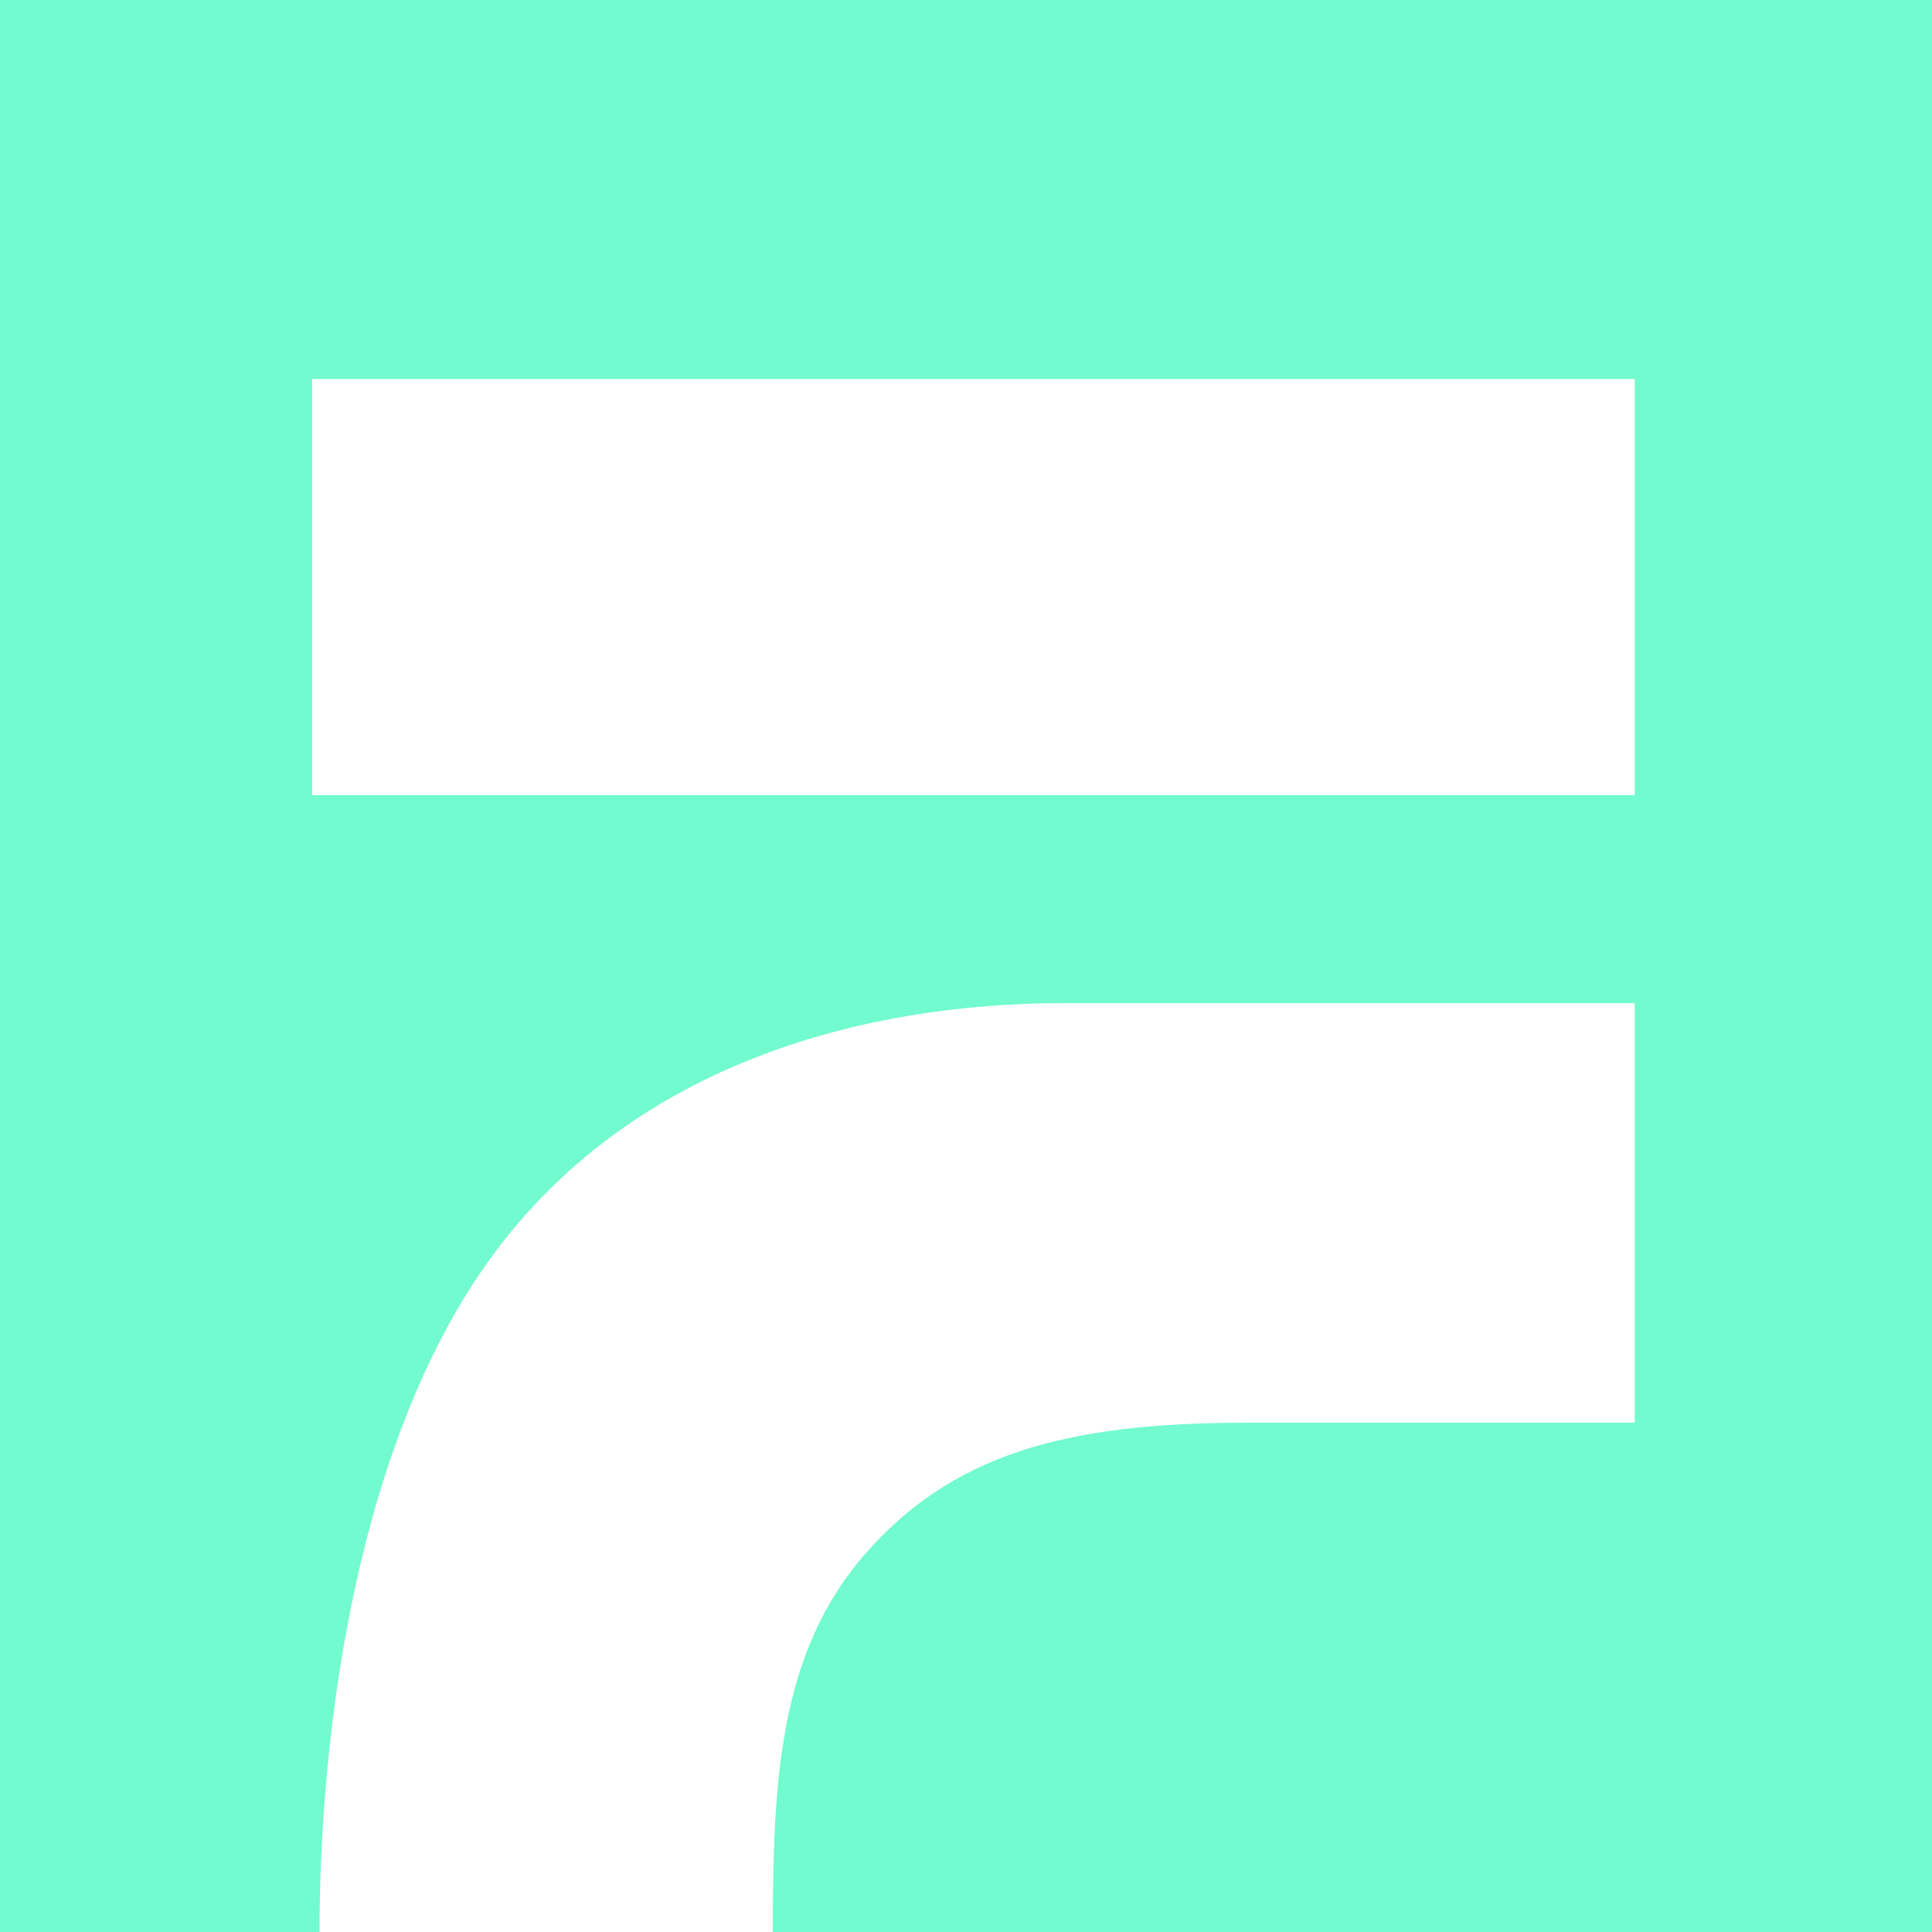 <svg width="130" height="130" viewBox="0 0 130 130" fill="none" xmlns="http://www.w3.org/2000/svg">
<rect x="0" y="0" width="130" height="130" fill="#333333" stroke="none"/>
<g clip-path="url(#clip0_1_51)">
<rect width="130" height="130" fill="#71FBCE"/>
<rect x="21" y="25.5" width="89" height="28" fill="white"/>
<path d="M33.5 84C24 96.5 21.5 116.5 21.5 130H52C52 120 52.381 111.25 58.19 104.589C64 97.928 71.561 95.732 83.817 95.732H110V67.5H71.561C58.19 67.5 43 71.5 33.5 84Z" fill="white"/>
</g>
<defs>
<clipPath id="clip0_1_51">
<rect width="130" height="130" fill="white"/>
</clipPath>
</defs>
</svg>
